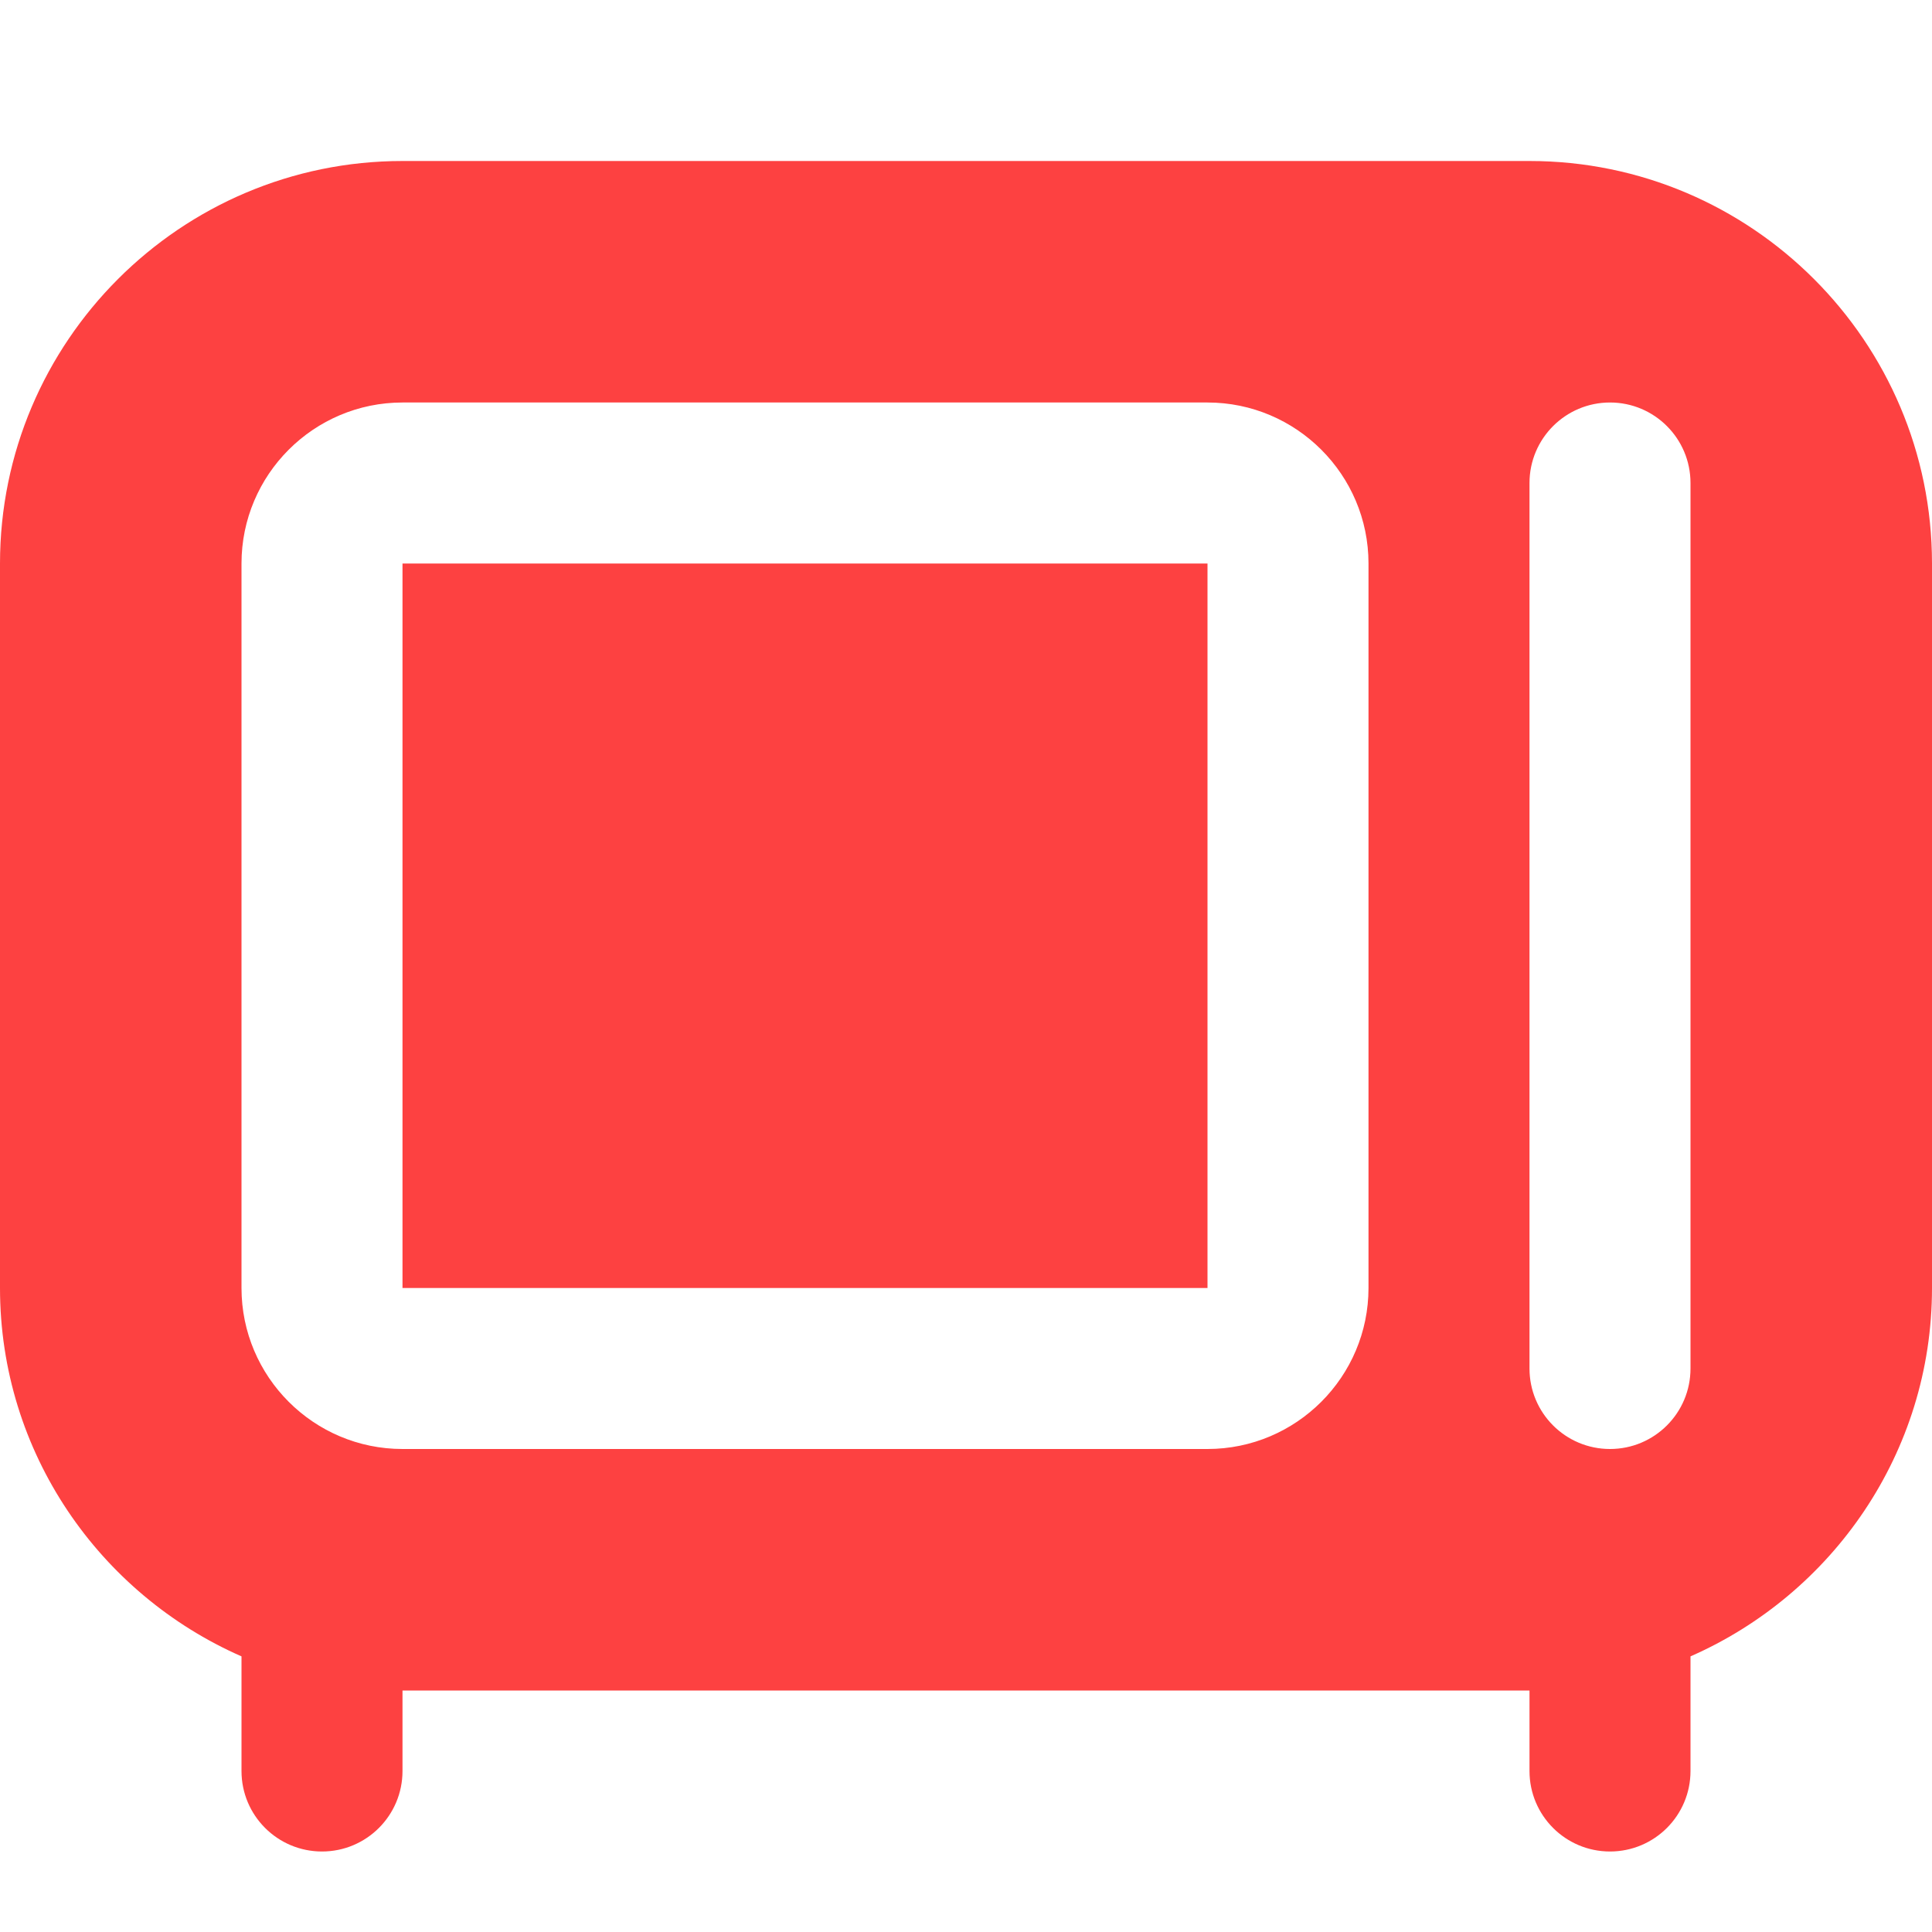 <svg width="24" height="24" viewBox="0 0 24 24" fill="none" xmlns="http://www.w3.org/2000/svg">
<path d="M19 2H5C2.243 2 0 4.243 0 7V16C0 18.045 1.237 19.802 3 20.576V22C3 22.553 3.448 23 4 23C4.552 23 5 22.553 5 22V21H19V22C19 22.553 19.448 23 20 23C20.552 23 21 22.553 21 22V20.576C22.763 19.802 24 18.045 24 16V7C24 4.243 21.757 2 19 2ZM17 16C17 17.103 16.103 18 15 18H5C3.897 18 3 17.103 3 16V7C3 5.897 3.897 5 5 5H15C16.103 5 17 5.897 17 7V16ZM21 17C21 17.553 20.552 18 20 18C19.448 18 19 17.553 19 17V6C19 5.448 19.448 5 20 5C20.552 5 21 5.448 21 6V17ZM15 7V16H5V7H15Z" fill="#FD4141"/>
</svg>

